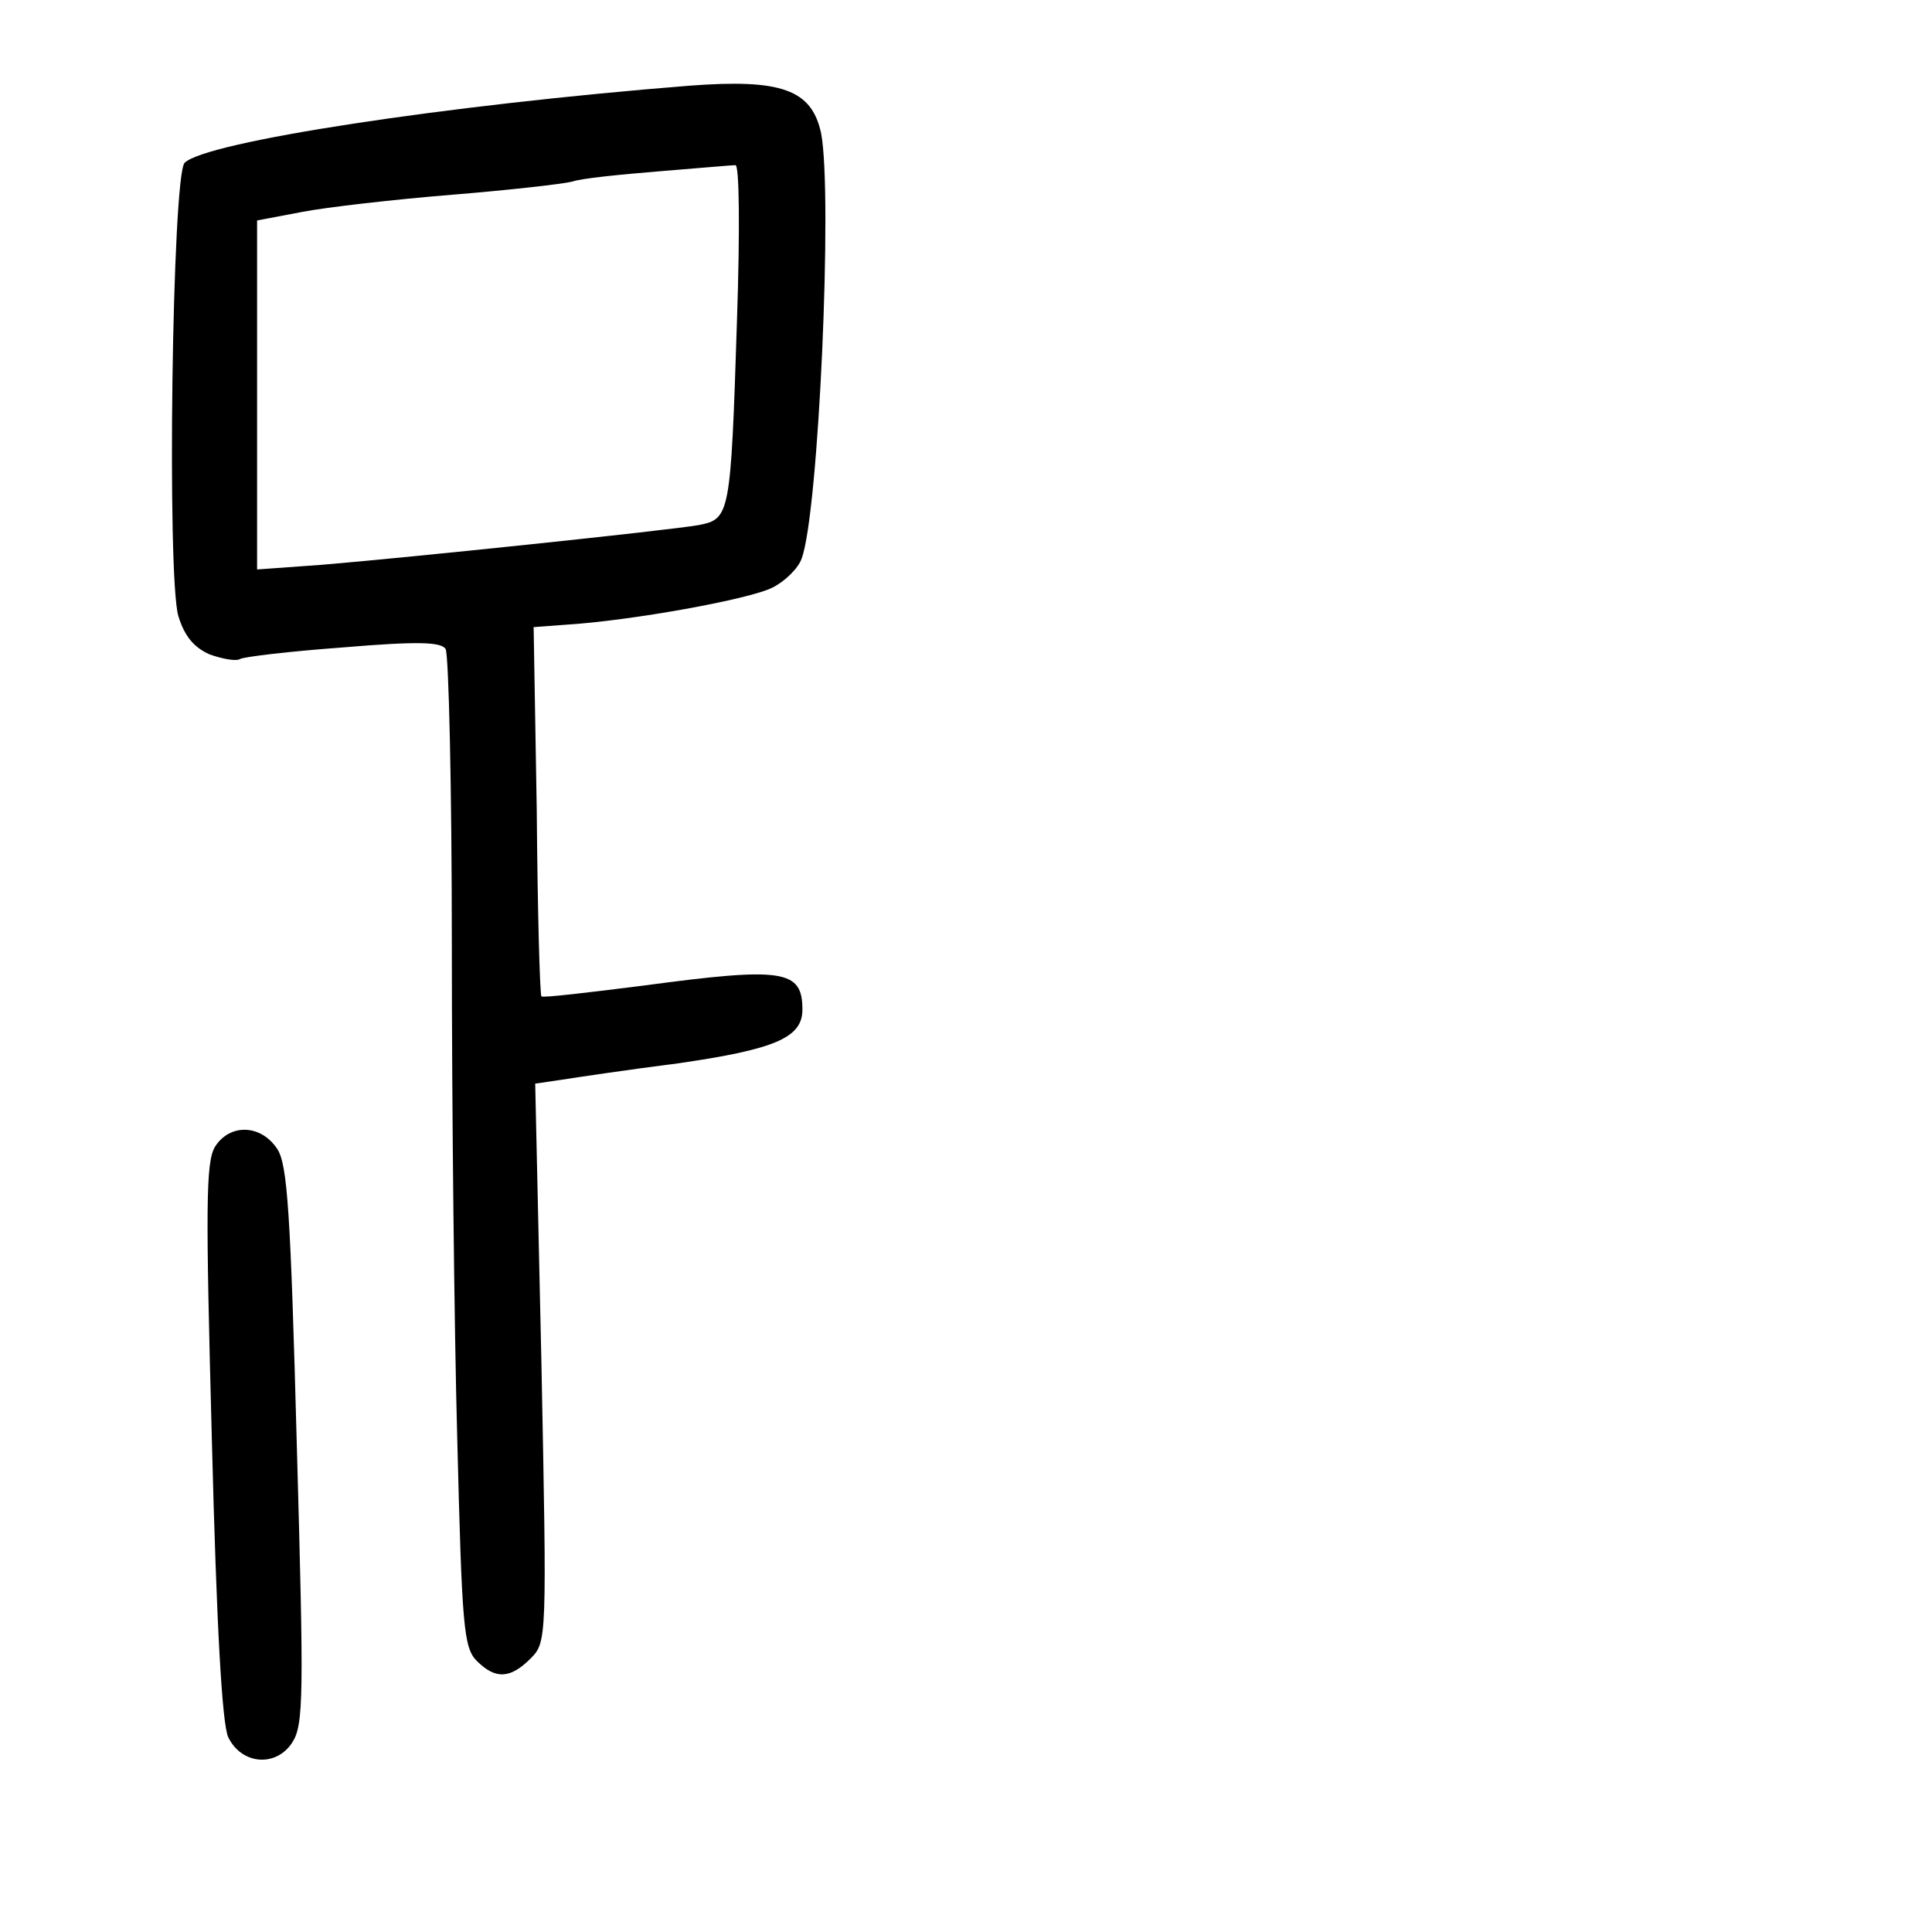 <?xml version="1.0" standalone="no"?>
<!DOCTYPE svg PUBLIC "-//W3C//DTD SVG 20010904//EN"
 "http://www.w3.org/TR/2001/REC-SVG-20010904/DTD/svg10.dtd">
<svg version="1.0" xmlns="http://www.w3.org/2000/svg"
 width="248pt" height="248pt" viewBox="0 0 248 248"
 preserveAspectRatio="xMidYMid meet">
<g transform="translate(0,248) scale(0.1,-0.1)"
fill="#000000" stroke="none">
<path d="M885 2370 c-314 -25 -621 -72 -648 -99 -16 -16 -23 -532 -8 -582 8
-26 20 -40 40 -49 17 -6 34 -9 39 -6 5 3 65 10 133 15 95 8 125 7 131 -2 4 -7
8 -178 8 -382 0 -203 3 -489 7 -634 6 -238 8 -266 25 -283 24 -24 43 -23 69 3
21 21 21 24 14 379 l-8 359 34 5 c19 3 86 13 149 21 125 18 160 33 160 69 0
51 -24 55 -203 31 -71 -9 -130 -16 -132 -14 -2 2 -5 110 -6 239 l-4 235 40 3
c84 5 239 33 267 48 16 8 33 25 37 37 22 58 40 469 25 546 -12 56 -51 70 -169
61z m61 -302 c-8 -250 -9 -254 -49 -262 -40 -7 -375 -42 -484 -51 l-83 -6 0
224 0 224 58 11 c31 6 118 16 192 22 74 6 144 14 155 17 11 4 61 9 110 13 50
4 94 8 99 8 5 1 6 -81 2 -200z"/>
<path d="M276 1008 c-12 -20 -12 -77 -4 -378 6 -237 13 -363 21 -380 17 -35
61 -39 82 -7 15 23 15 60 6 382 -8 299 -12 360 -25 380 -21 32 -61 33 -80 3z"/>
</g>
</svg>
